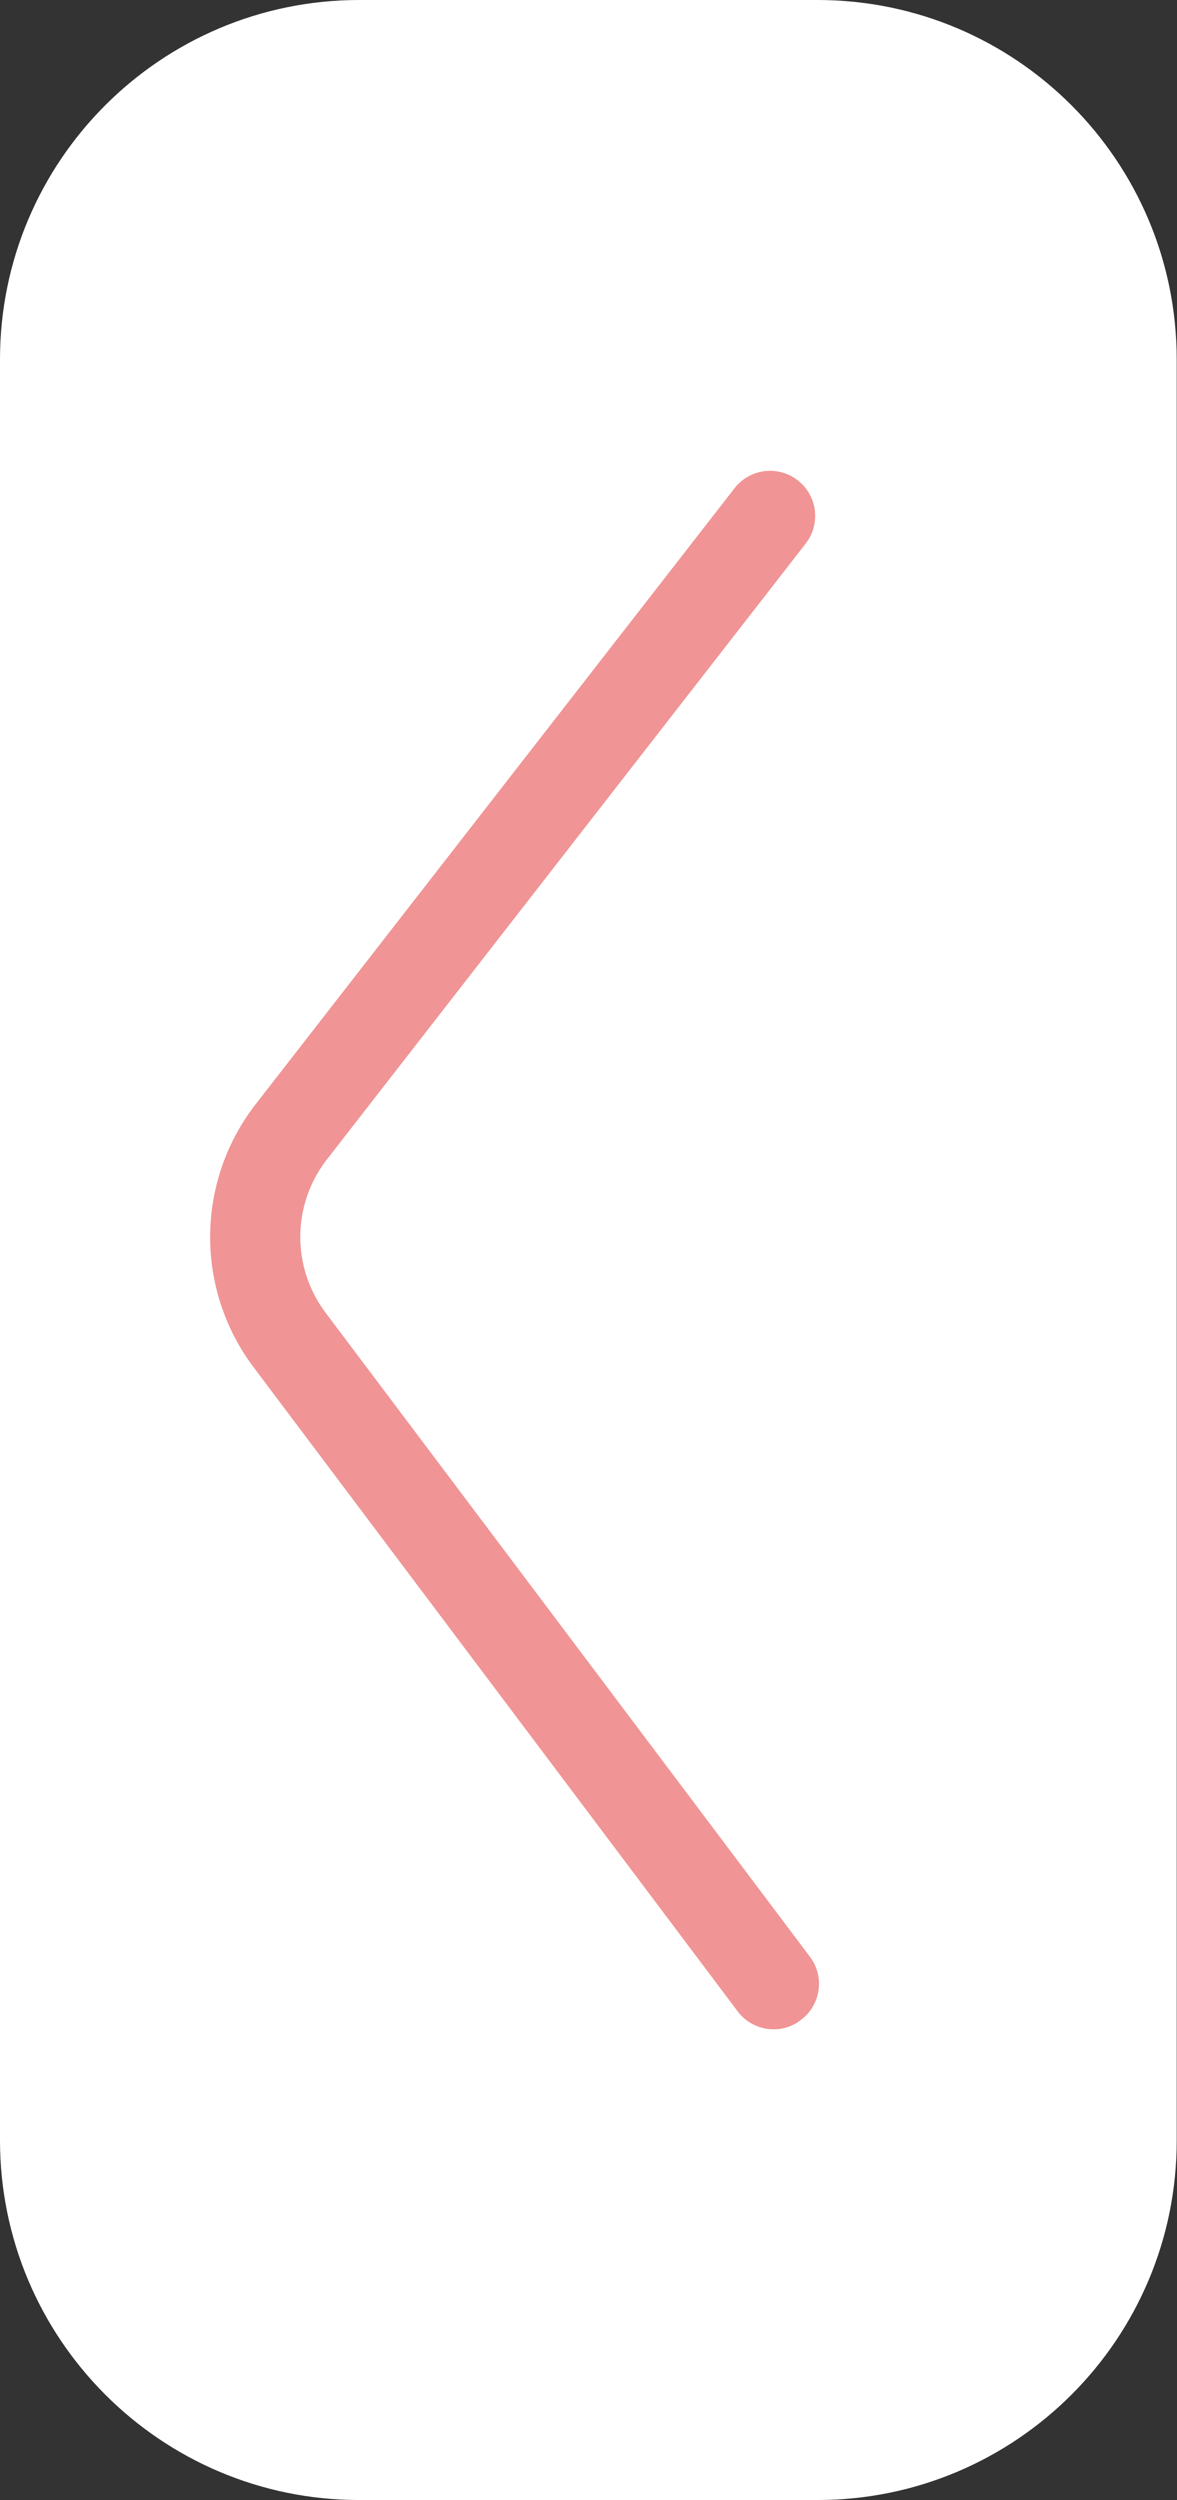 <svg xmlns="http://www.w3.org/2000/svg" viewBox="0 0 39.08 82.96" overflow="visible"><rect x="0" y="0" width="39.08" height="82.96" fill="#333333" stroke="none"/><path d="M27.14 82.96H11.93C5.34 82.96 0 77.61 0 71.02V11.93C0 5.34 5.34 0 11.93 0h15.21c6.59 0 11.93 5.34 11.93 11.93v59.09c.01 6.59-5.34 11.94-11.93 11.94z" fill="#fff"/><path d="M25.69 67.34c-.46 0-.91-.21-1.2-.6L8.42 45.37a7.187 7.187 0 0 1 .07-8.73l15.9-20.44a1.496 1.496 0 0 1 2.36 1.84l-15.9 20.44a4.186 4.186 0 0 0-.04 5.08l16.08 21.37c.5.66.37 1.6-.3 2.1-.27.21-.58.31-.9.31z" fill="#f09495"/></svg>
